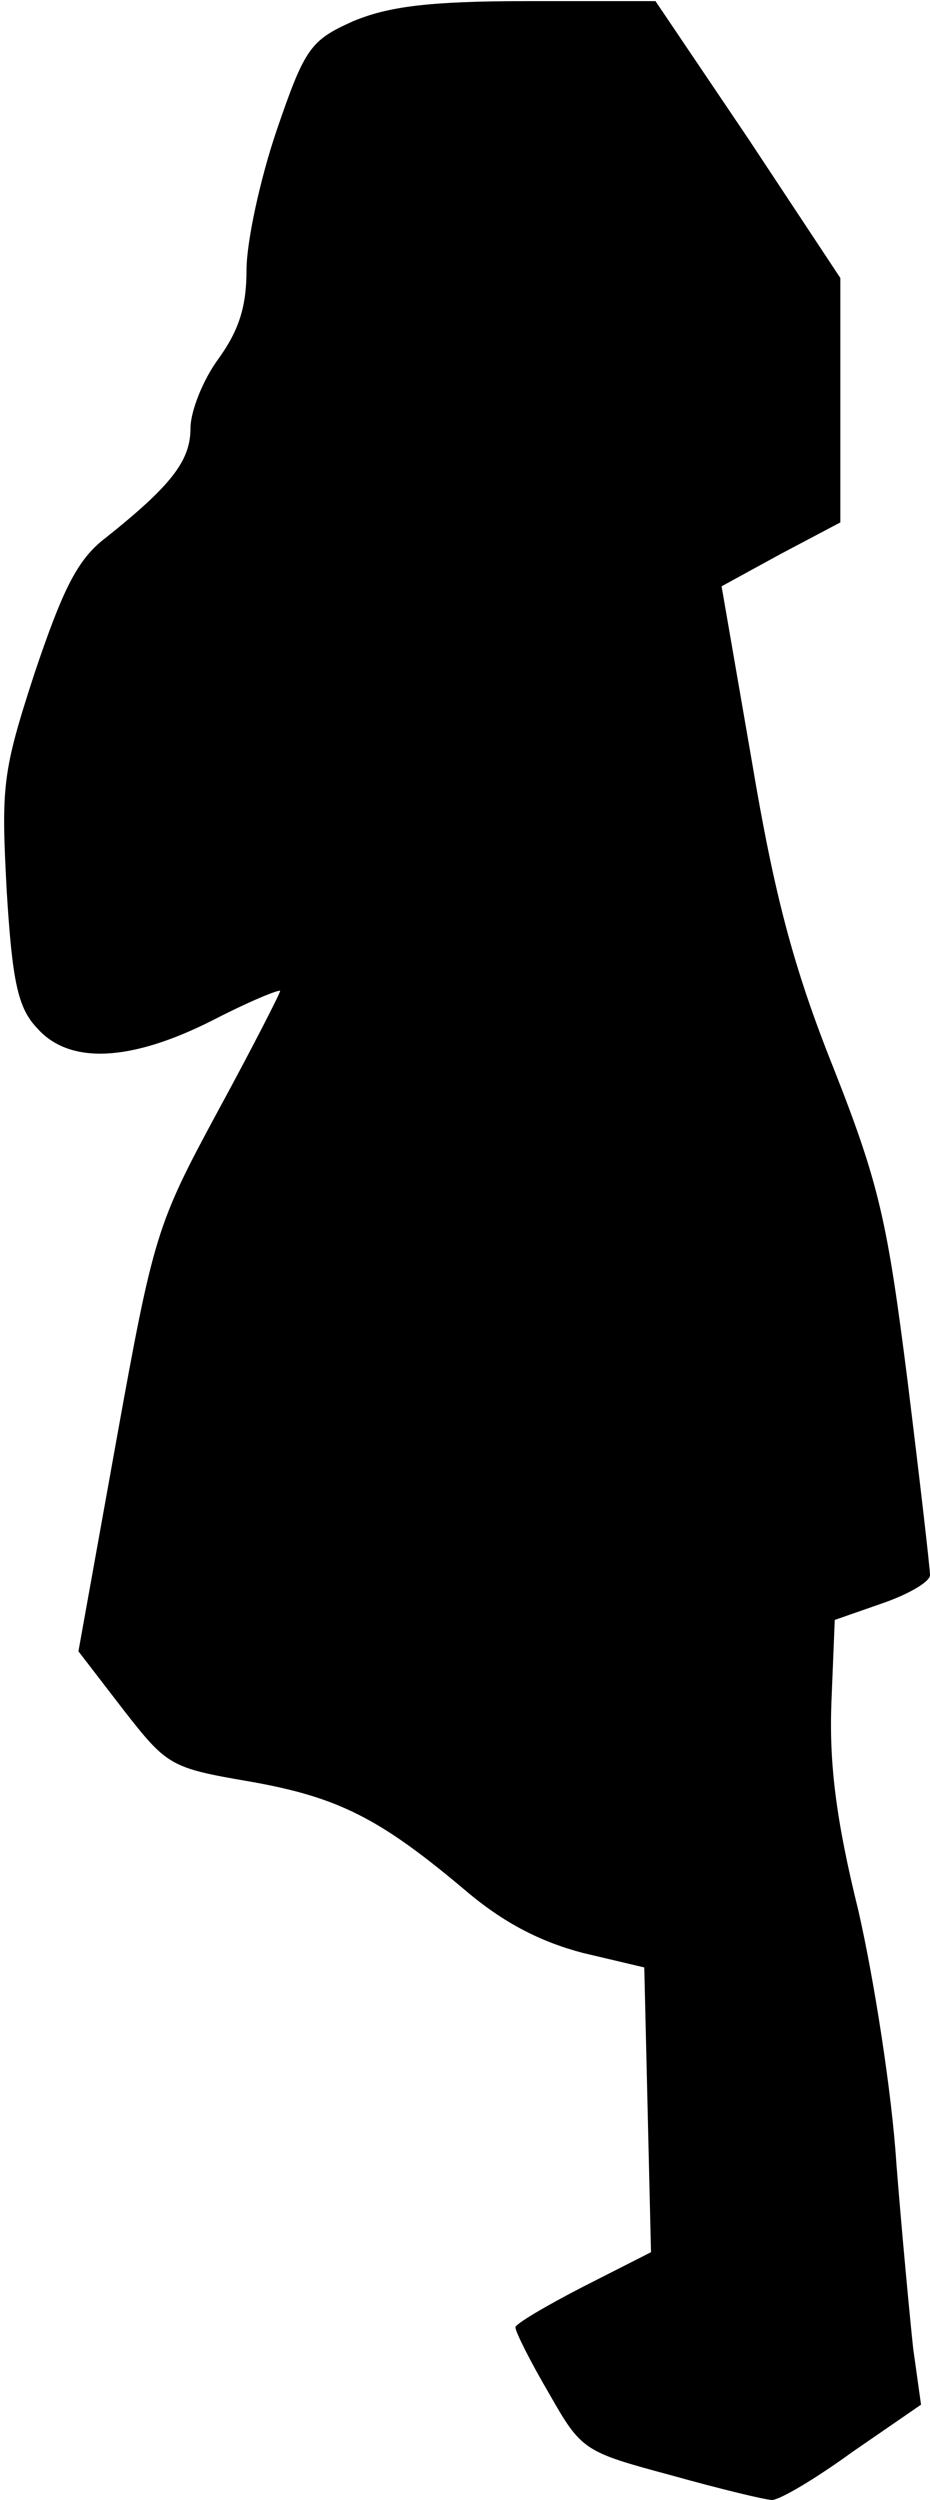 <?xml version="1.0" standalone="no"?>
<!DOCTYPE svg PUBLIC "-//W3C//DTD SVG 20010904//EN"
 "http://www.w3.org/TR/2001/REC-SVG-20010904/DTD/svg10.dtd">
<svg version="1.0" xmlns="http://www.w3.org/2000/svg"
 width="83pt" height="223pt" viewBox="0 0 83 223"
 preserveAspectRatio="xMidYMid meet">
<g transform="translate(0,223) scale(0.1,-0.1)"
fill="#000000" stroke="none">
<path fill="#000000" stroke="none" d="M315 2211 c-38 -17 -43 -24 -68 -97
-15 -44 -27 -100 -27 -125 0 -33 -7 -54 -25 -79 -14 -19 -25 -47 -25 -62 0
-29 -17 -51 -76 -98 -25 -19 -38 -46 -63 -120 -29 -89 -30 -101 -25 -195 5
-81 10 -104 27 -122 29 -33 84 -30 157 7 33 17 60 28 60 26 0 -2 -25 -51 -56
-108 -54 -100 -57 -109 -90 -292 l-34 -189 40 -52 c39 -50 42 -52 112 -64 80
-14 117 -33 193 -97 34 -29 67 -46 105 -56 l55 -13 3 -127 3 -127 -61 -31
c-33 -17 -60 -33 -60 -36 0 -4 13 -30 30 -59 29 -51 31 -52 109 -73 43 -12 84
-22 90 -22 7 0 39 19 72 43 l61 42 -7 50 c-3 28 -10 102 -15 165 -4 63 -20
165 -34 226 -20 81 -26 131 -24 185 l3 74 43 15 c23 8 42 19 42 25 0 6 -9 84
-20 173 -18 142 -25 175 -66 279 -36 90 -53 155 -73 274 l-27 156 53 29 53 28
0 109 0 109 -82 124 -83 123 -115 0 c-88 0 -124 -5 -155 -18z"/>
</g>
</svg>
